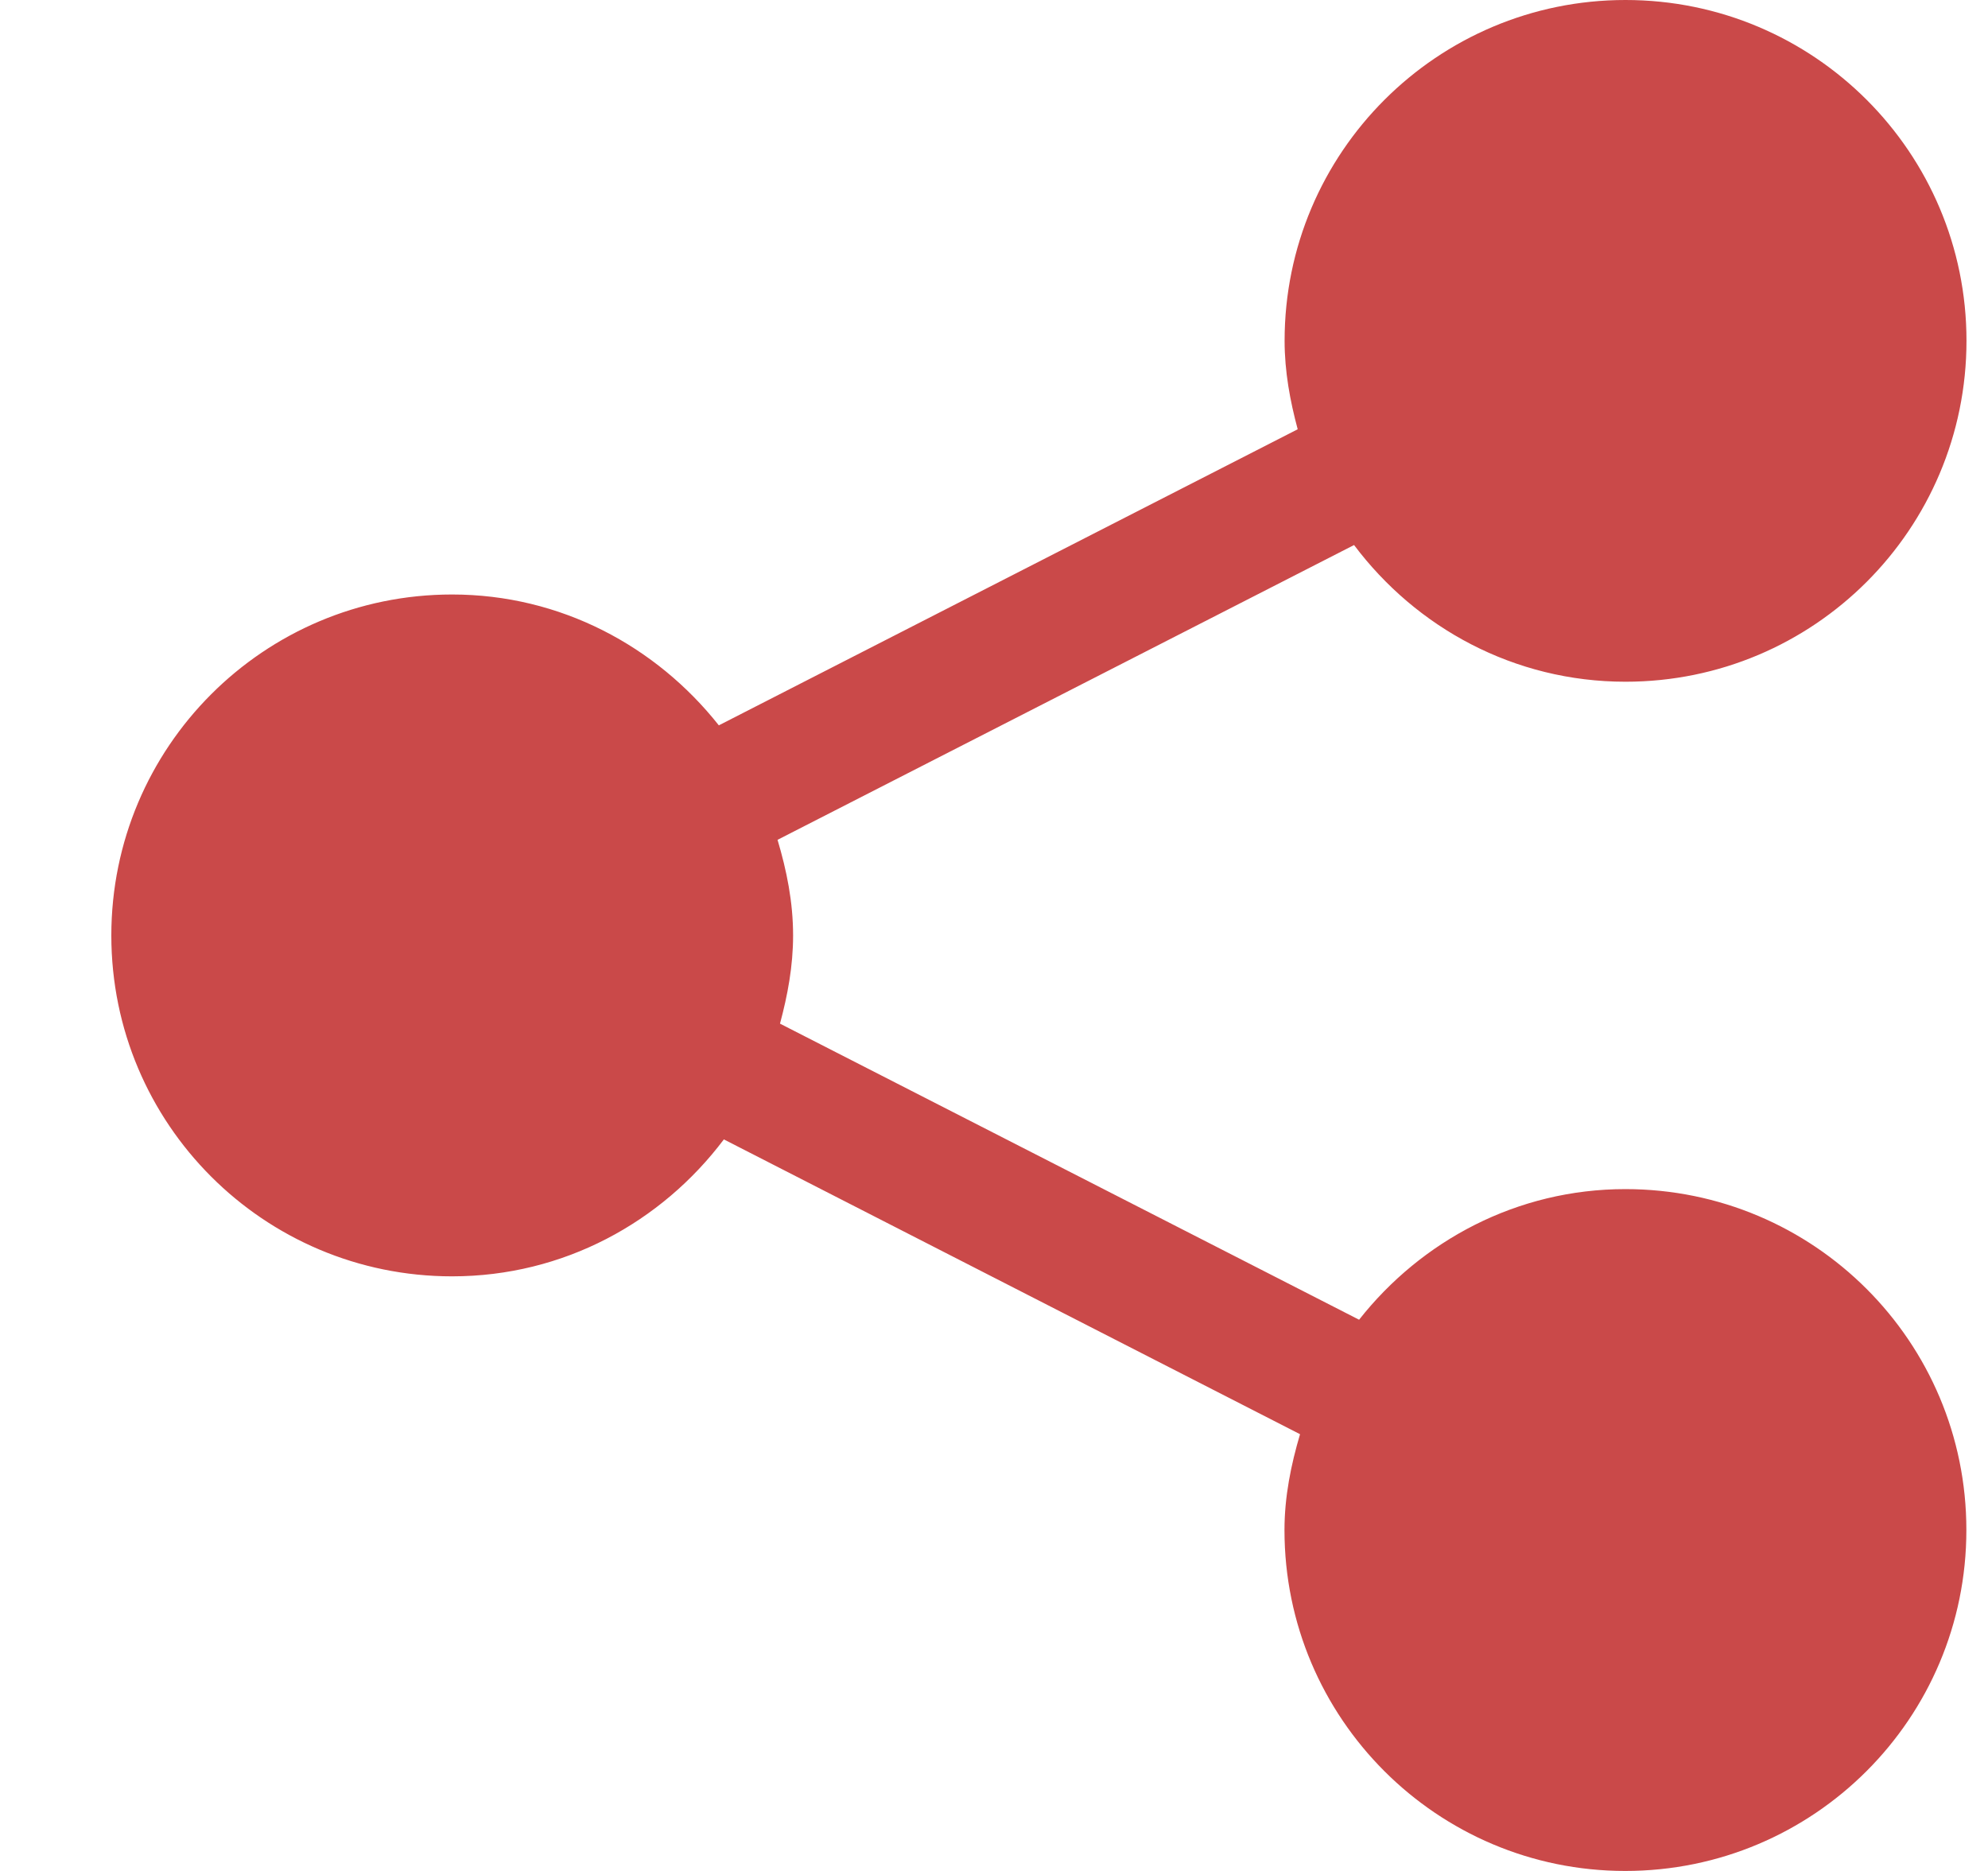 <svg width="17" height="16" viewBox="0 0 17 16" fill="none" xmlns="http://www.w3.org/2000/svg">
<path d="M13.899 10.169C12.973 10.169 12.155 10.61 11.622 11.286L6.67 8.754C6.735 8.512 6.782 8.263 6.782 8C6.782 7.713 6.727 7.444 6.649 7.182L11.579 4.661C12.11 5.368 12.948 5.83 13.9 5.83C15.512 5.83 16.816 4.525 16.816 2.914C16.816 1.305 15.512 0 13.9 0C12.291 0 10.985 1.305 10.985 2.914C10.985 3.178 11.032 3.429 11.097 3.671L6.147 6.203C5.612 5.527 4.794 5.084 3.866 5.084C2.255 5.084 0.952 6.39 0.952 8C0.952 9.61 2.255 10.915 3.866 10.915C4.819 10.915 5.657 10.452 6.19 9.744L11.117 12.265C11.04 12.526 10.984 12.798 10.984 13.085C10.984 14.695 12.29 16 13.898 16C15.511 16 16.815 14.695 16.815 13.085C16.816 11.473 15.511 10.169 13.899 10.169Z" fill="#CA4949"/>
</svg>
